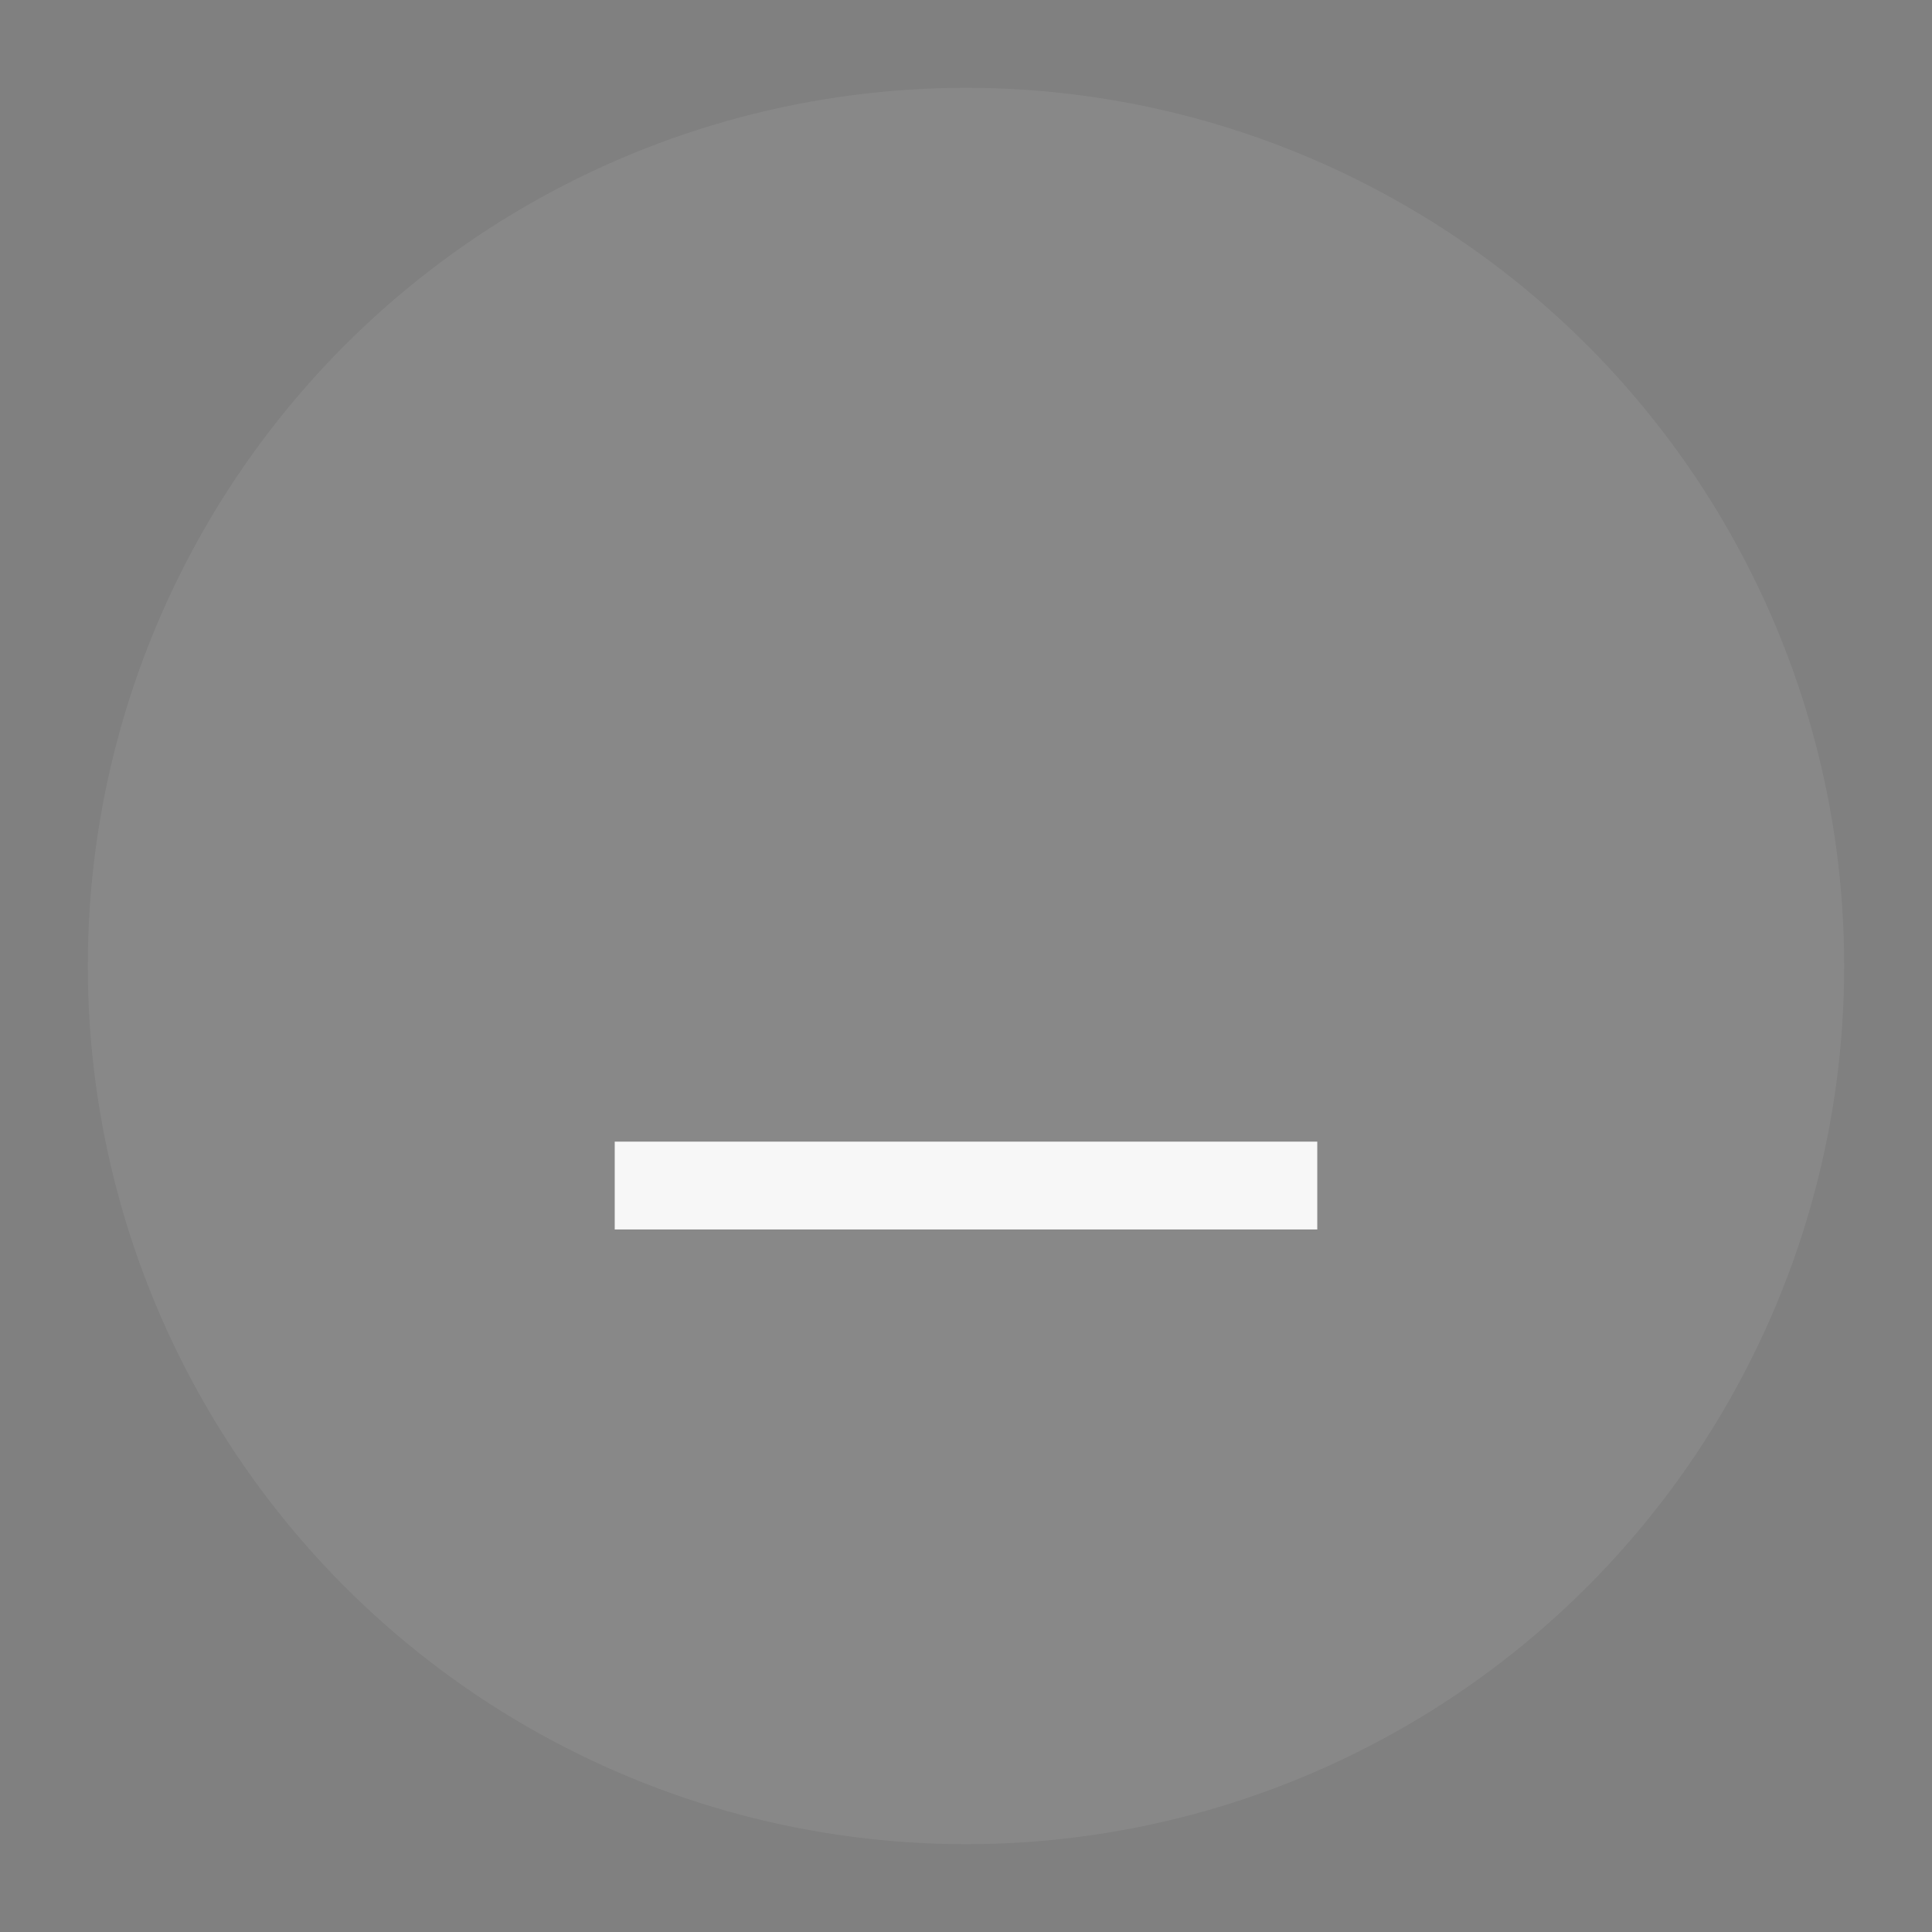<?xml version="1.0" encoding="UTF-8" standalone="no"?>
<svg
   width="22"
   height="22"
   enable-background="new"
   version="1.1"
   id="svg25555"
   sodipodi:docname="minimize.svg"
   inkscape:version="1.2 (dc2aedaf03, 2022-05-15)"
   xmlns:inkscape="http://www.inkscape.org/namespaces/inkscape"
   xmlns:sodipodi="http://sodipodi.sourceforge.net/DTD/sodipodi-0.dtd"
   xmlns="http://www.w3.org/2000/svg"
   xmlns:svg="http://www.w3.org/2000/svg">
  <rect width="100%" height="100%" fill="#808080" stroke="none"/>
  <defs
     id="defs25559" />
  <sodipodi:namedview
     id="namedview25557"
     pagecolor="#393939"
     bordercolor="#626262"
     borderopacity="0.247"
     inkscape:showpageshadow="2"
     inkscape:pageopacity="0"
     inkscape:pagecheckerboard="0"
     inkscape:deskcolor="#222222"
     showgrid="false"
     inkscape:zoom="26.580786"
     inkscape:cx="14.296041"
     inkscape:cy="9.800312"
     inkscape:window-width="1854"
     inkscape:window-height="1048"
     inkscape:window-x="0"
     inkscape:window-y="0"
     inkscape:window-maximized="1"
     inkscape:current-layer="active-center" />
  <g
     id="pressed-center">
    <g
       transform="translate(46)"
       id="g25524">
      <rect
         width="22"
         height="22"
         fill="#000000"
         opacity=".001"
         id="rect25522" />
    </g>
    <circle
       cx="57"
       cy="11"
       opacity="0.19"
       id="circle25526"
       r="10"
       style="fill:#ffffff" />
    <path
       d="m 53,13 v 1 h 8 v -1 z"
       style="fill:#f7f7f7;fill-opacity:1"
       id="path26909"
       sodipodi:nodetypes="ccccc" />
  </g>
  <g
     id="hover-center">
    <g
       transform="translate(23)"
       id="g25533">
      <rect
         width="22"
         height="22"
         fill="#000000"
         opacity=".001"
         id="rect25531" />
    </g>
    <circle
       cx="34"
       cy="11"
       id="circle25535"
       style="opacity:0.12;fill:#ffffff"
       r="10" />
    <path
       d="m 30,13 v 1 h 8 v -1 z"
       style="fill:#f7f7f7;fill-opacity:1"
       id="path26466"
       sodipodi:nodetypes="ccccc" />
  </g>
  <g
     id="active-center">
    <rect
       width="22"
       height="22"
       fill="#000000"
       opacity=".001"
       id="rect25540" />
    <circle
       style="opacity:0.07;fill:#ffffff;fill-opacity:1;stroke-linecap:round;stroke-linejoin:round"
       id="path20068"
       cx="11"
       cy="11"
       r="10" />
    <path
       d="m 7,13 v 1 H 15 v -1 z"
       style="fill:#f7f7f7;fill-opacity:1"
       id="path37688" />
  </g>
  <g
     id="inactive-center"
     transform="translate(73.5)"
     style="opacity:1">
    <rect
       width="22"
       height="22"
       fill="#000000"
       opacity=".001"
       id="rect25545" />
    <circle
       style="opacity:0.07;fill:#ffffff;fill-opacity:1;stroke-linecap:round;stroke-linejoin:round"
       id="path22810"
       cx="11"
       cy="11"
       r="10" />
    <path
       d="m 7,13 v 1 h 8 v -1 z"
       style="fill:#d2d2d2;fill-opacity:1"
       id="path26937"
       sodipodi:nodetypes="ccccc" />
  </g>
  <g
     id="deactivated-center"
     transform="translate(98.5)"
     style="opacity:1">
    <rect
       width="22"
       height="22"
       fill="#000000"
       opacity=".001"
       id="rect25550" />
    <circle
       style="opacity:0.07;fill:#ffffff;fill-opacity:1;stroke-linecap:round;stroke-linejoin:round"
       id="path22810-5"
       cx="11"
       cy="11"
       r="10" />
    <path
       d="m 7,13 v 1 h 8 v -1 z"
       style="fill:#d2d2d2;fill-opacity:1"
       id="path29585" />
  </g>
</svg>
